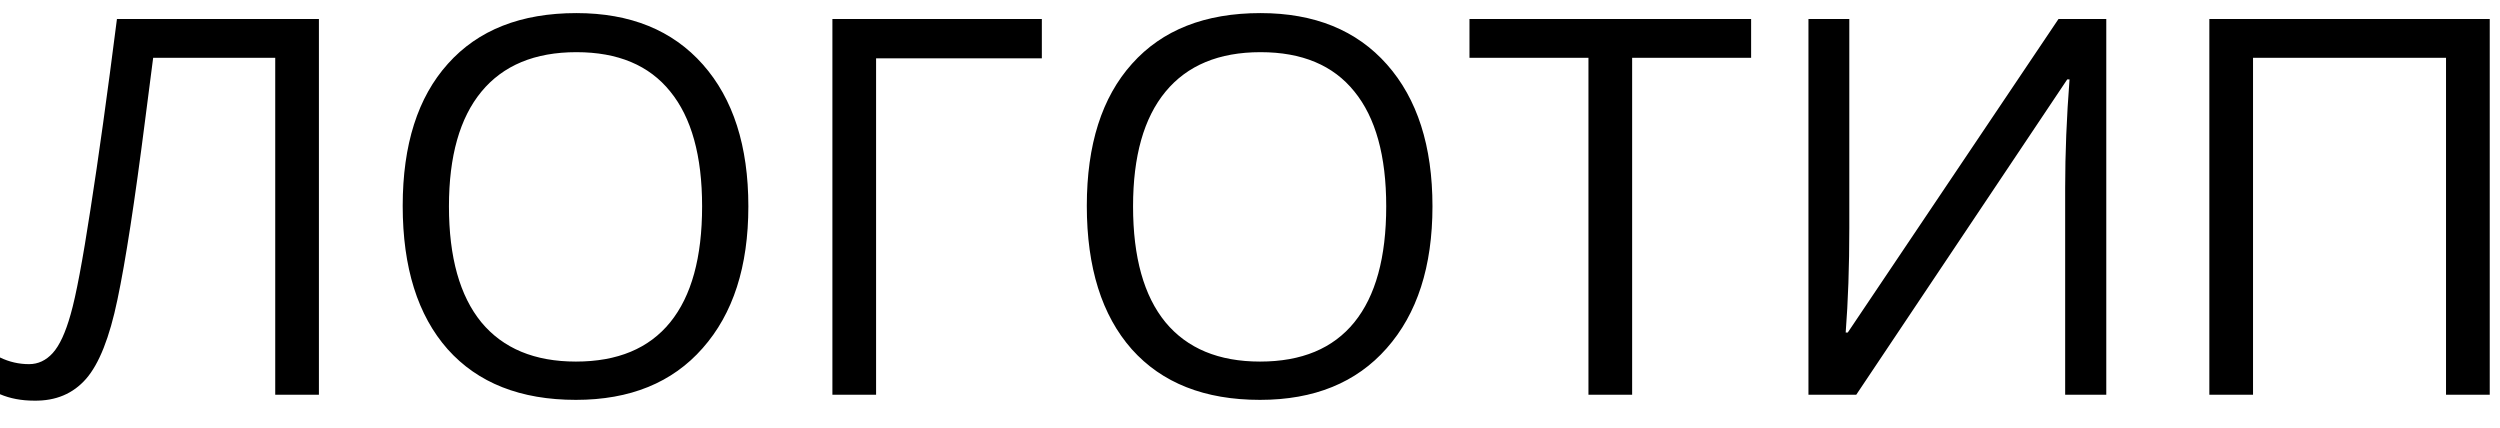 <svg width="76" height="13" viewBox="0 0 76 13" fill="none" xmlns="http://www.w3.org/2000/svg">
<path d="M9.695 12H8.367V1.758H4.656L4.414 3.633C4.096 6.128 3.815 7.953 3.57 9.109C3.331 10.26 3.013 11.062 2.617 11.516C2.221 11.969 1.695 12.19 1.039 12.18C0.654 12.18 0.307 12.115 0 11.984V10.867C0.281 11.003 0.576 11.07 0.883 11.07C1.159 11.07 1.398 10.958 1.602 10.734C1.81 10.505 1.992 10.112 2.148 9.555C2.31 8.992 2.51 7.93 2.75 6.367C2.995 4.799 3.263 2.87 3.555 0.578H9.695V12ZM22.75 6.273C22.75 8.102 22.287 9.539 21.359 10.586C20.438 11.633 19.154 12.156 17.508 12.156C15.825 12.156 14.526 11.643 13.609 10.617C12.698 9.586 12.242 8.133 12.242 6.258C12.242 4.398 12.7 2.958 13.617 1.938C14.534 0.911 15.836 0.398 17.523 0.398C19.164 0.398 20.445 0.919 21.367 1.961C22.289 3.003 22.75 4.44 22.75 6.273ZM13.648 6.273C13.648 7.82 13.977 8.995 14.633 9.797C15.294 10.594 16.253 10.992 17.508 10.992C18.773 10.992 19.729 10.594 20.375 9.797C21.021 9 21.344 7.826 21.344 6.273C21.344 4.737 21.021 3.573 20.375 2.781C19.734 1.984 18.784 1.586 17.523 1.586C16.258 1.586 15.294 1.987 14.633 2.789C13.977 3.586 13.648 4.747 13.648 6.273ZM31.672 0.578V1.773H26.633V12H25.305V0.578H31.672ZM43.547 6.273C43.547 8.102 43.083 9.539 42.156 10.586C41.234 11.633 39.95 12.156 38.305 12.156C36.622 12.156 35.323 11.643 34.406 10.617C33.495 9.586 33.039 8.133 33.039 6.258C33.039 4.398 33.497 2.958 34.414 1.938C35.331 0.911 36.633 0.398 38.32 0.398C39.961 0.398 41.242 0.919 42.164 1.961C43.086 3.003 43.547 4.44 43.547 6.273ZM34.445 6.273C34.445 7.82 34.773 8.995 35.43 9.797C36.091 10.594 37.05 10.992 38.305 10.992C39.57 10.992 40.526 10.594 41.172 9.797C41.818 9 42.141 7.826 42.141 6.273C42.141 4.737 41.818 3.573 41.172 2.781C40.531 1.984 39.581 1.586 38.32 1.586C37.055 1.586 36.091 1.987 35.43 2.789C34.773 3.586 34.445 4.747 34.445 6.273ZM49.617 12H48.289V1.758H44.672V0.578H53.234V1.758H49.617V12ZM54.977 0.578H56.219V6.93C56.219 8.102 56.182 9.161 56.109 10.109H56.172L62.578 0.578H64.031V12H62.781V5.711C62.781 4.664 62.825 3.565 62.914 2.414H62.844L56.43 12H54.977V0.578ZM75.688 12H74.359V1.758H68.492V12H67.164V0.578H75.688V12Z" fill="black"/>
</svg>
